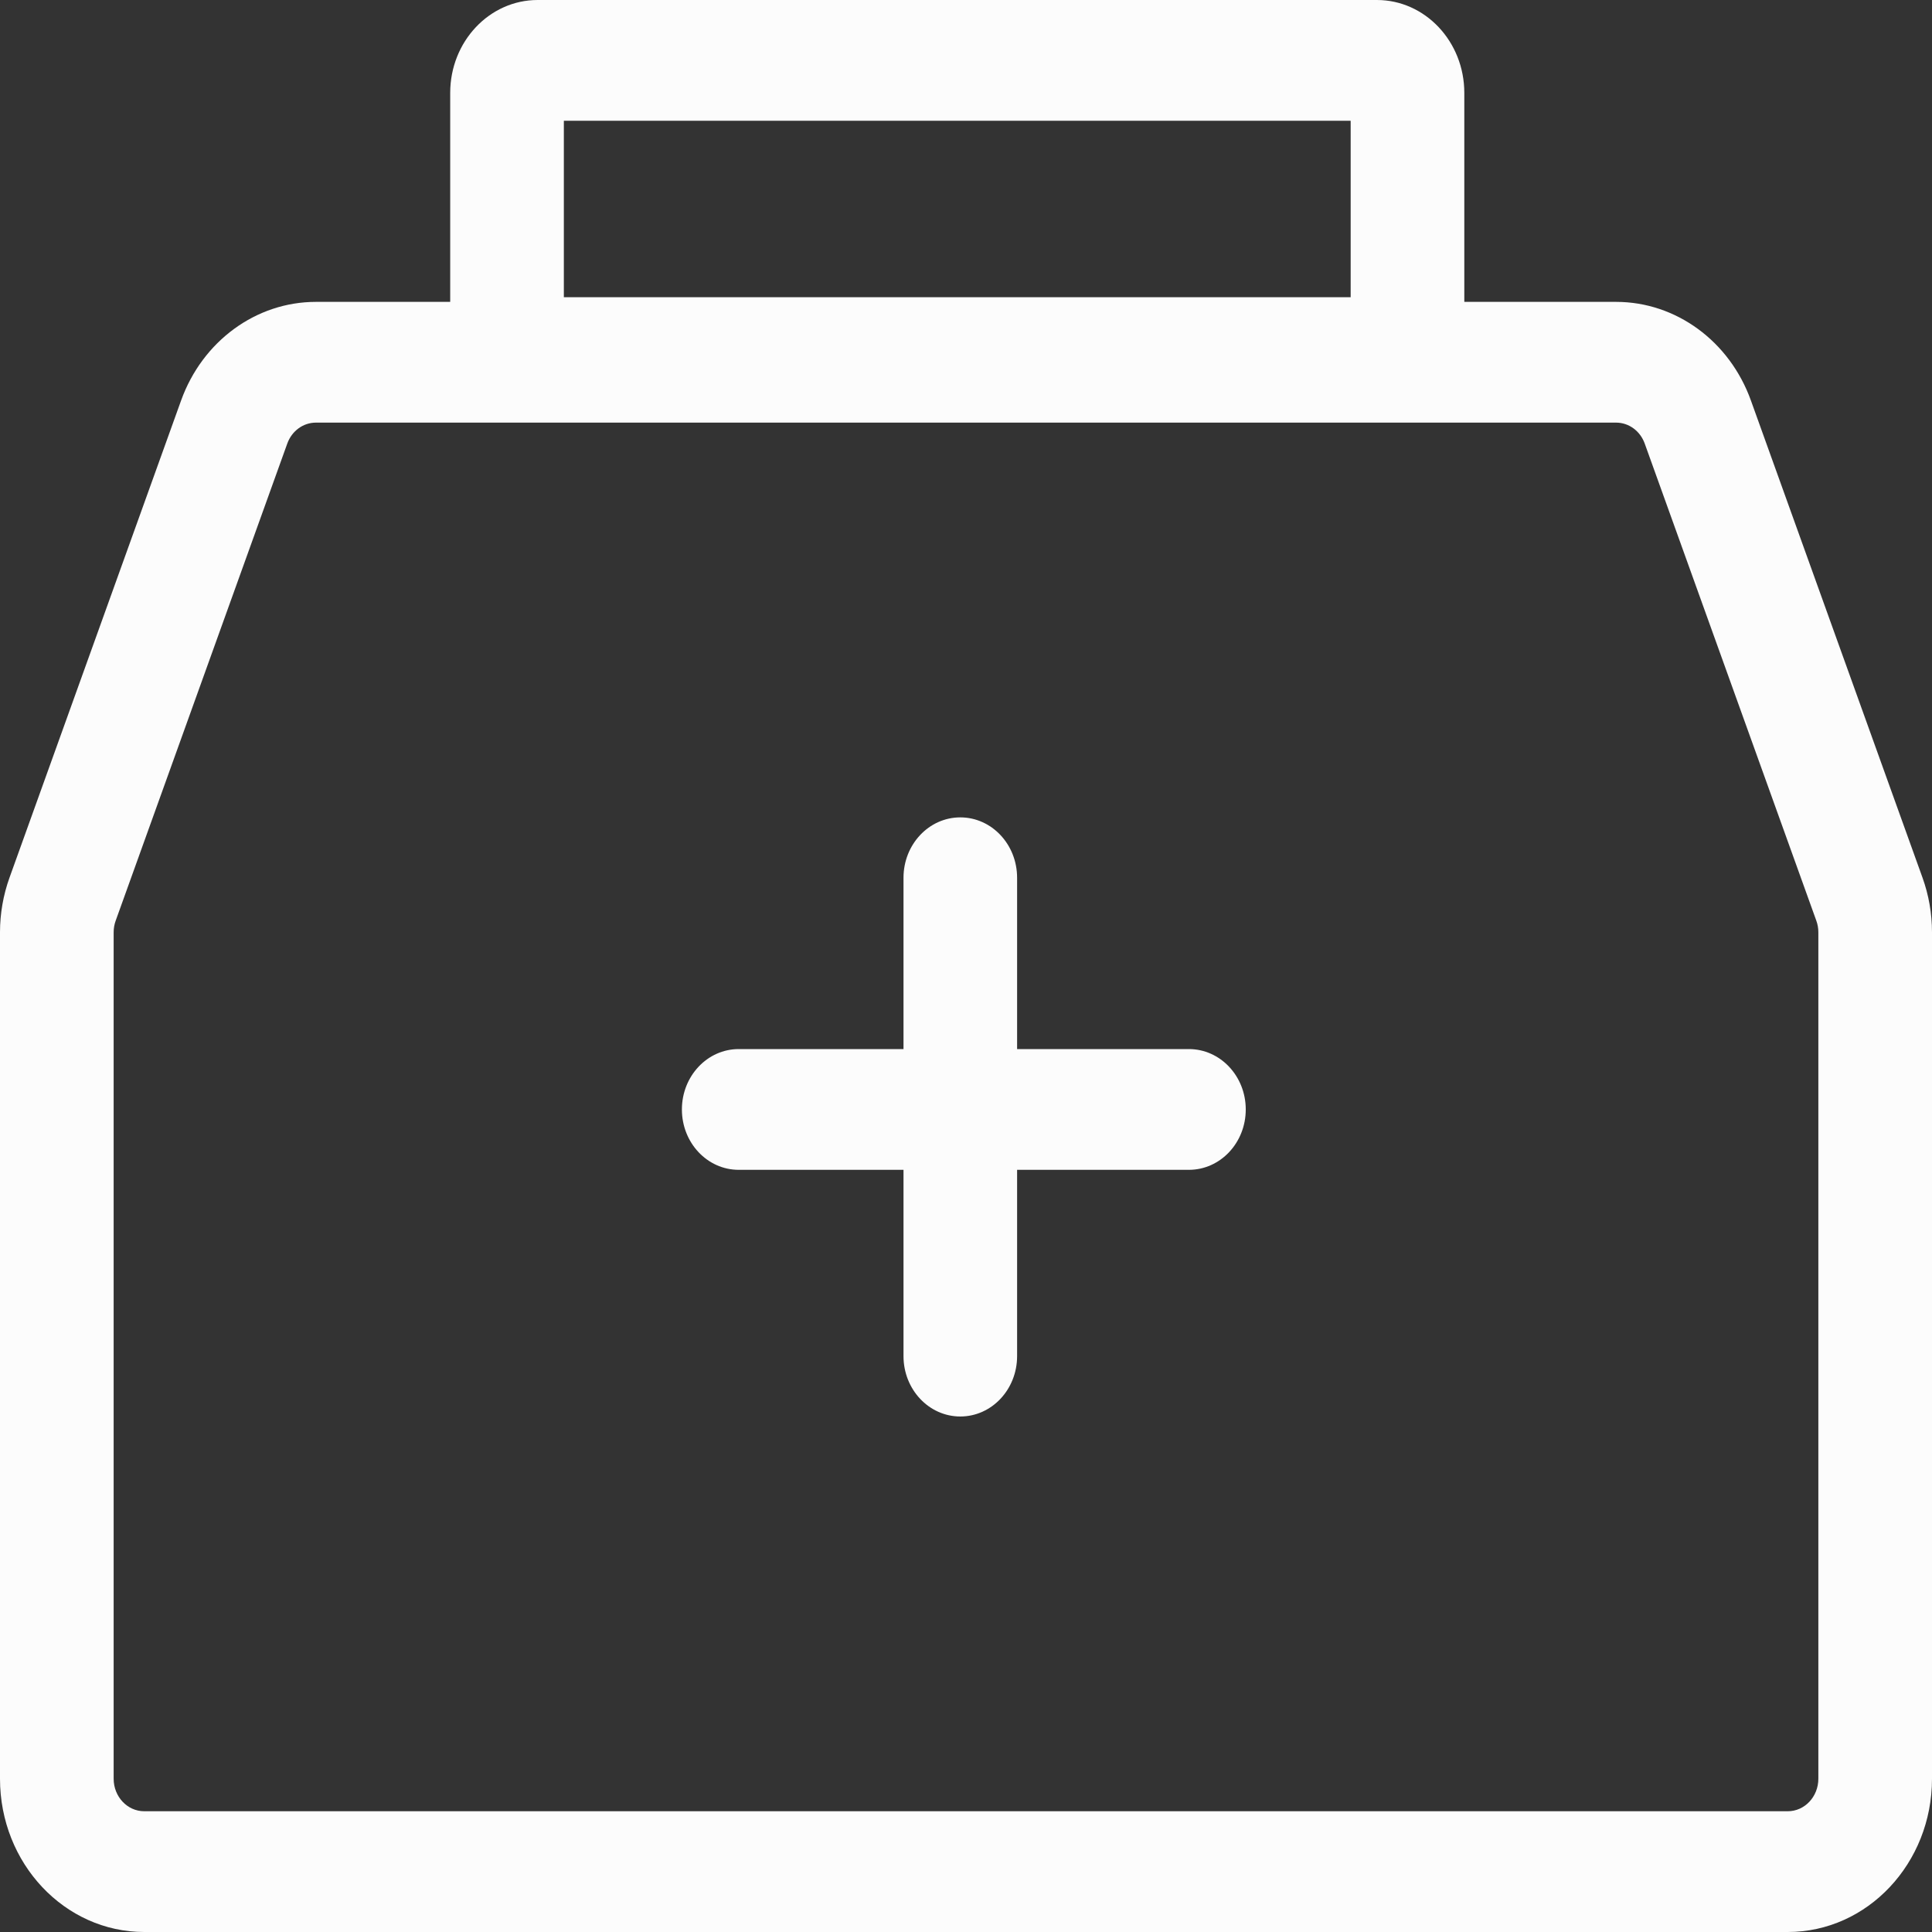 <svg width="40" height="40" viewBox="0 0 40 40" fill="none" xmlns="http://www.w3.org/2000/svg">
<rect x="0" y="0" width="40" height="40" fill="#333333" stroke="none"/>
<path fill-rule="evenodd" clip-rule="evenodd" d="M11.674 2.5V6.154H27.964V2.5H11.674ZM11.131 0C10.132 0 9.321 0.861 9.321 1.923V6.731C9.321 7.793 10.132 8.654 11.131 8.654H28.507C29.506 8.654 30.317 7.793 30.317 6.731V1.923C30.317 0.861 29.506 0 28.507 0H11.131Z" fill="#FCFCFC"/>
<path fill-rule="evenodd" clip-rule="evenodd" d="M3.75 8.29C4.192 7.062 5.302 6.25 6.54 6.25H33.46C34.698 6.25 35.808 7.062 36.25 8.29L39.803 18.17C39.933 18.531 40 18.915 40 19.302V36.827C40 38.579 38.663 40 37.014 40H2.986C1.337 40 0 38.579 0 36.827V19.302C0 18.915 0.067 18.531 0.197 18.17L3.75 8.29ZM6.54 8.75C6.277 8.75 6.042 8.922 5.948 9.183L2.395 19.062C2.367 19.139 2.353 19.22 2.353 19.302V36.827C2.353 37.199 2.637 37.5 2.986 37.5H37.014C37.363 37.5 37.647 37.199 37.647 36.827V19.302C37.647 19.22 37.633 19.139 37.605 19.062L34.052 9.183C33.958 8.922 33.723 8.75 33.46 8.75H6.54Z" fill="#FCFCFC"/>
<path fill-rule="evenodd" clip-rule="evenodd" d="M19.882 16.923C20.532 16.923 21.058 17.483 21.058 18.173V21.72H24.615C25.265 21.72 25.792 22.28 25.792 22.97C25.792 23.661 25.265 24.22 24.615 24.22H21.058V28.077C21.058 28.767 20.532 29.327 19.882 29.327C19.232 29.327 18.706 28.767 18.706 28.077V24.22H15.294C14.644 24.22 14.118 23.661 14.118 22.97C14.118 22.28 14.644 21.72 15.294 21.72H18.706V18.173C18.706 17.483 19.232 16.923 19.882 16.923Z" fill="#FCFCFC"/>
</svg>
